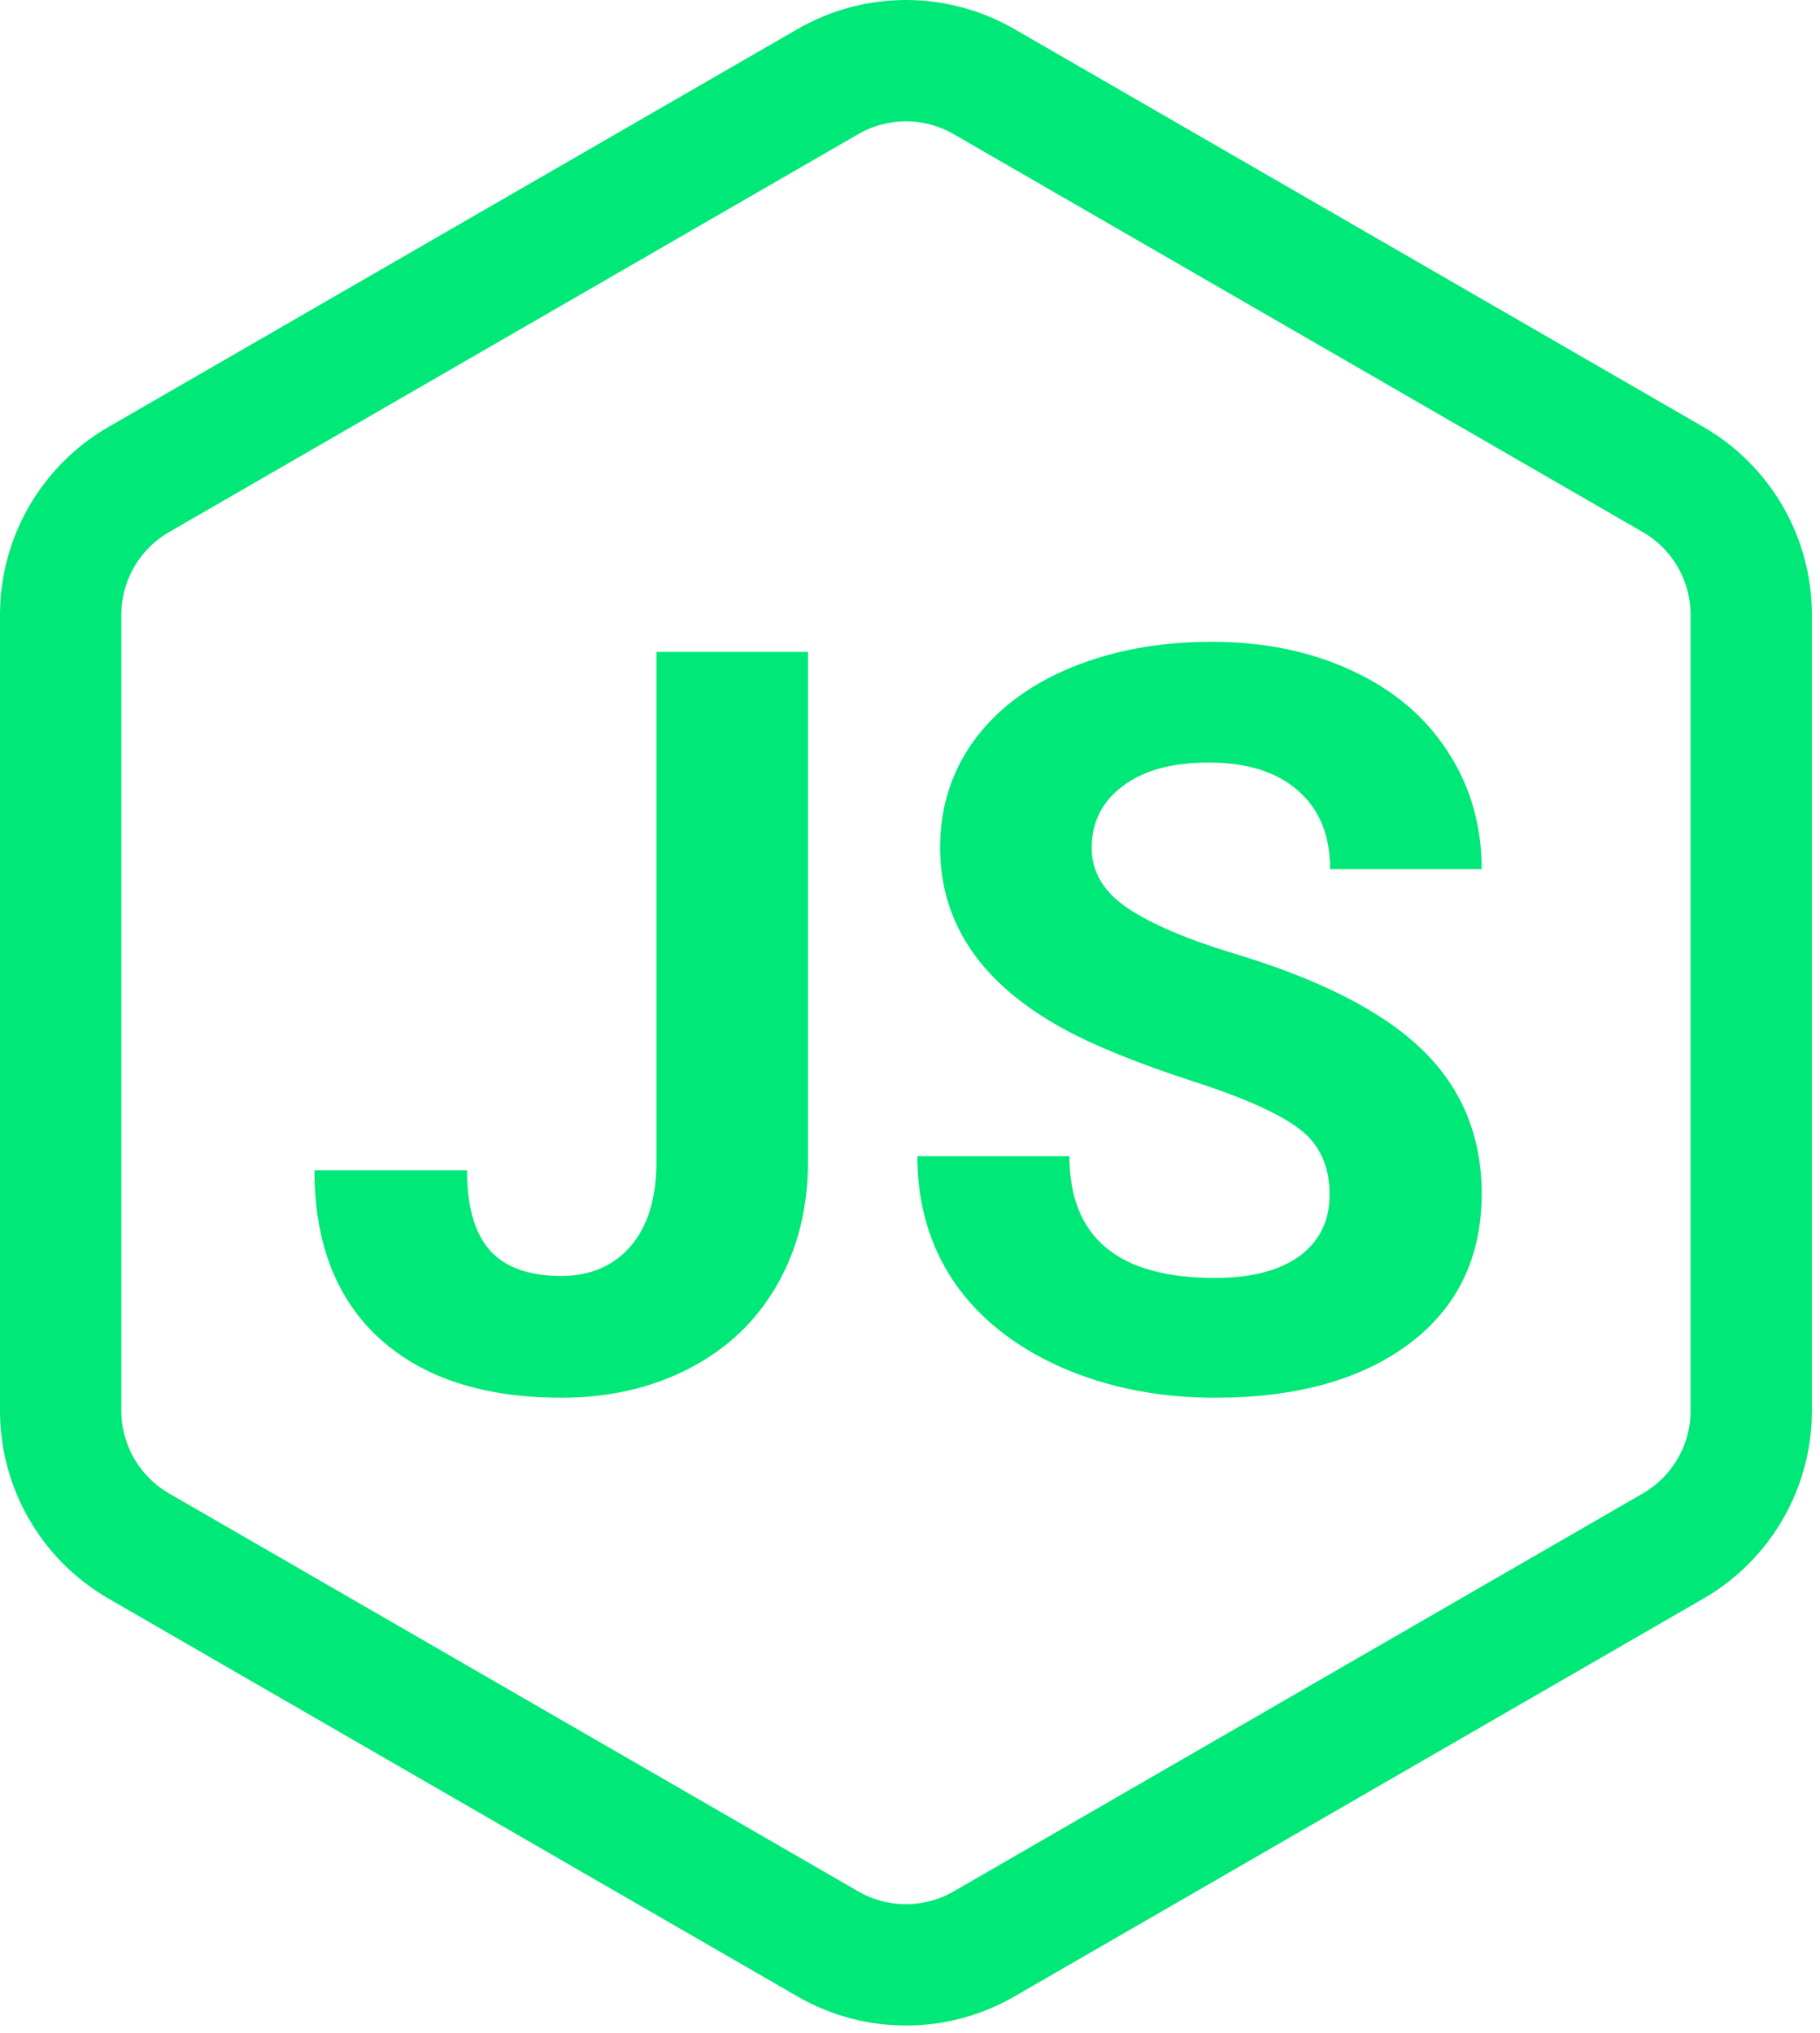 <svg width="120" height="134" viewBox="0 0 120 134" fill="none" xmlns="http://www.w3.org/2000/svg">
<path d="M54.585 5.38C57.771 3.54 61.696 3.54 64.882 5.38L110.318 31.612C113.504 33.452 115.467 36.851 115.467 40.53V92.995C115.467 96.674 113.504 100.073 110.318 101.913L64.882 128.145C61.696 129.985 57.771 129.985 54.585 128.145L9.148 101.912C5.963 100.073 4 96.674 4 92.995V40.53C4 36.851 5.963 33.452 9.148 31.612L54.585 5.38Z" stroke="#00E878" stroke-width="8"/>
<path d="M43.283 42.974H53.275V76.549C53.275 79.636 52.587 82.367 51.21 84.743C49.855 87.097 47.935 88.918 45.448 90.206C42.961 91.493 40.151 92.138 37.02 92.138C31.891 92.138 27.894 90.838 25.029 88.24C22.165 85.62 20.732 81.923 20.732 77.148H30.792C30.792 79.525 31.291 81.279 32.291 82.411C33.29 83.544 34.867 84.11 37.02 84.11C38.93 84.11 40.451 83.455 41.584 82.145C42.716 80.835 43.283 78.969 43.283 76.549V42.974Z" fill="#00E878"/>
<path d="M87.666 78.747C87.666 76.86 87 75.416 85.668 74.417C84.335 73.396 81.937 72.33 78.473 71.219C75.009 70.087 72.266 68.977 70.245 67.889C64.738 64.913 61.985 60.905 61.985 55.864C61.985 53.244 62.718 50.912 64.183 48.869C65.671 46.804 67.792 45.194 70.545 44.039C73.321 42.885 76.43 42.307 79.872 42.307C83.336 42.307 86.422 42.94 89.132 44.206C91.841 45.45 93.939 47.215 95.427 49.502C96.937 51.789 97.692 54.387 97.692 57.296H87.699C87.699 55.076 87 53.355 85.601 52.133C84.202 50.89 82.237 50.268 79.705 50.268C77.263 50.268 75.364 50.79 74.009 51.834C72.655 52.855 71.978 54.21 71.978 55.897C71.978 57.474 72.766 58.795 74.342 59.861C75.941 60.927 78.284 61.926 81.371 62.859C87.055 64.569 91.197 66.689 93.795 69.221C96.393 71.752 97.692 74.906 97.692 78.681C97.692 82.878 96.104 86.175 92.929 88.573C89.753 90.95 85.479 92.138 80.105 92.138C76.374 92.138 72.977 91.46 69.912 90.106C66.848 88.729 64.505 86.853 62.884 84.477C61.285 82.1 60.486 79.347 60.486 76.216H70.512C70.512 81.567 73.71 84.243 80.105 84.243C82.481 84.243 84.335 83.766 85.668 82.811C87 81.834 87.666 80.479 87.666 78.747Z" fill="#00E878"/>
</svg>
